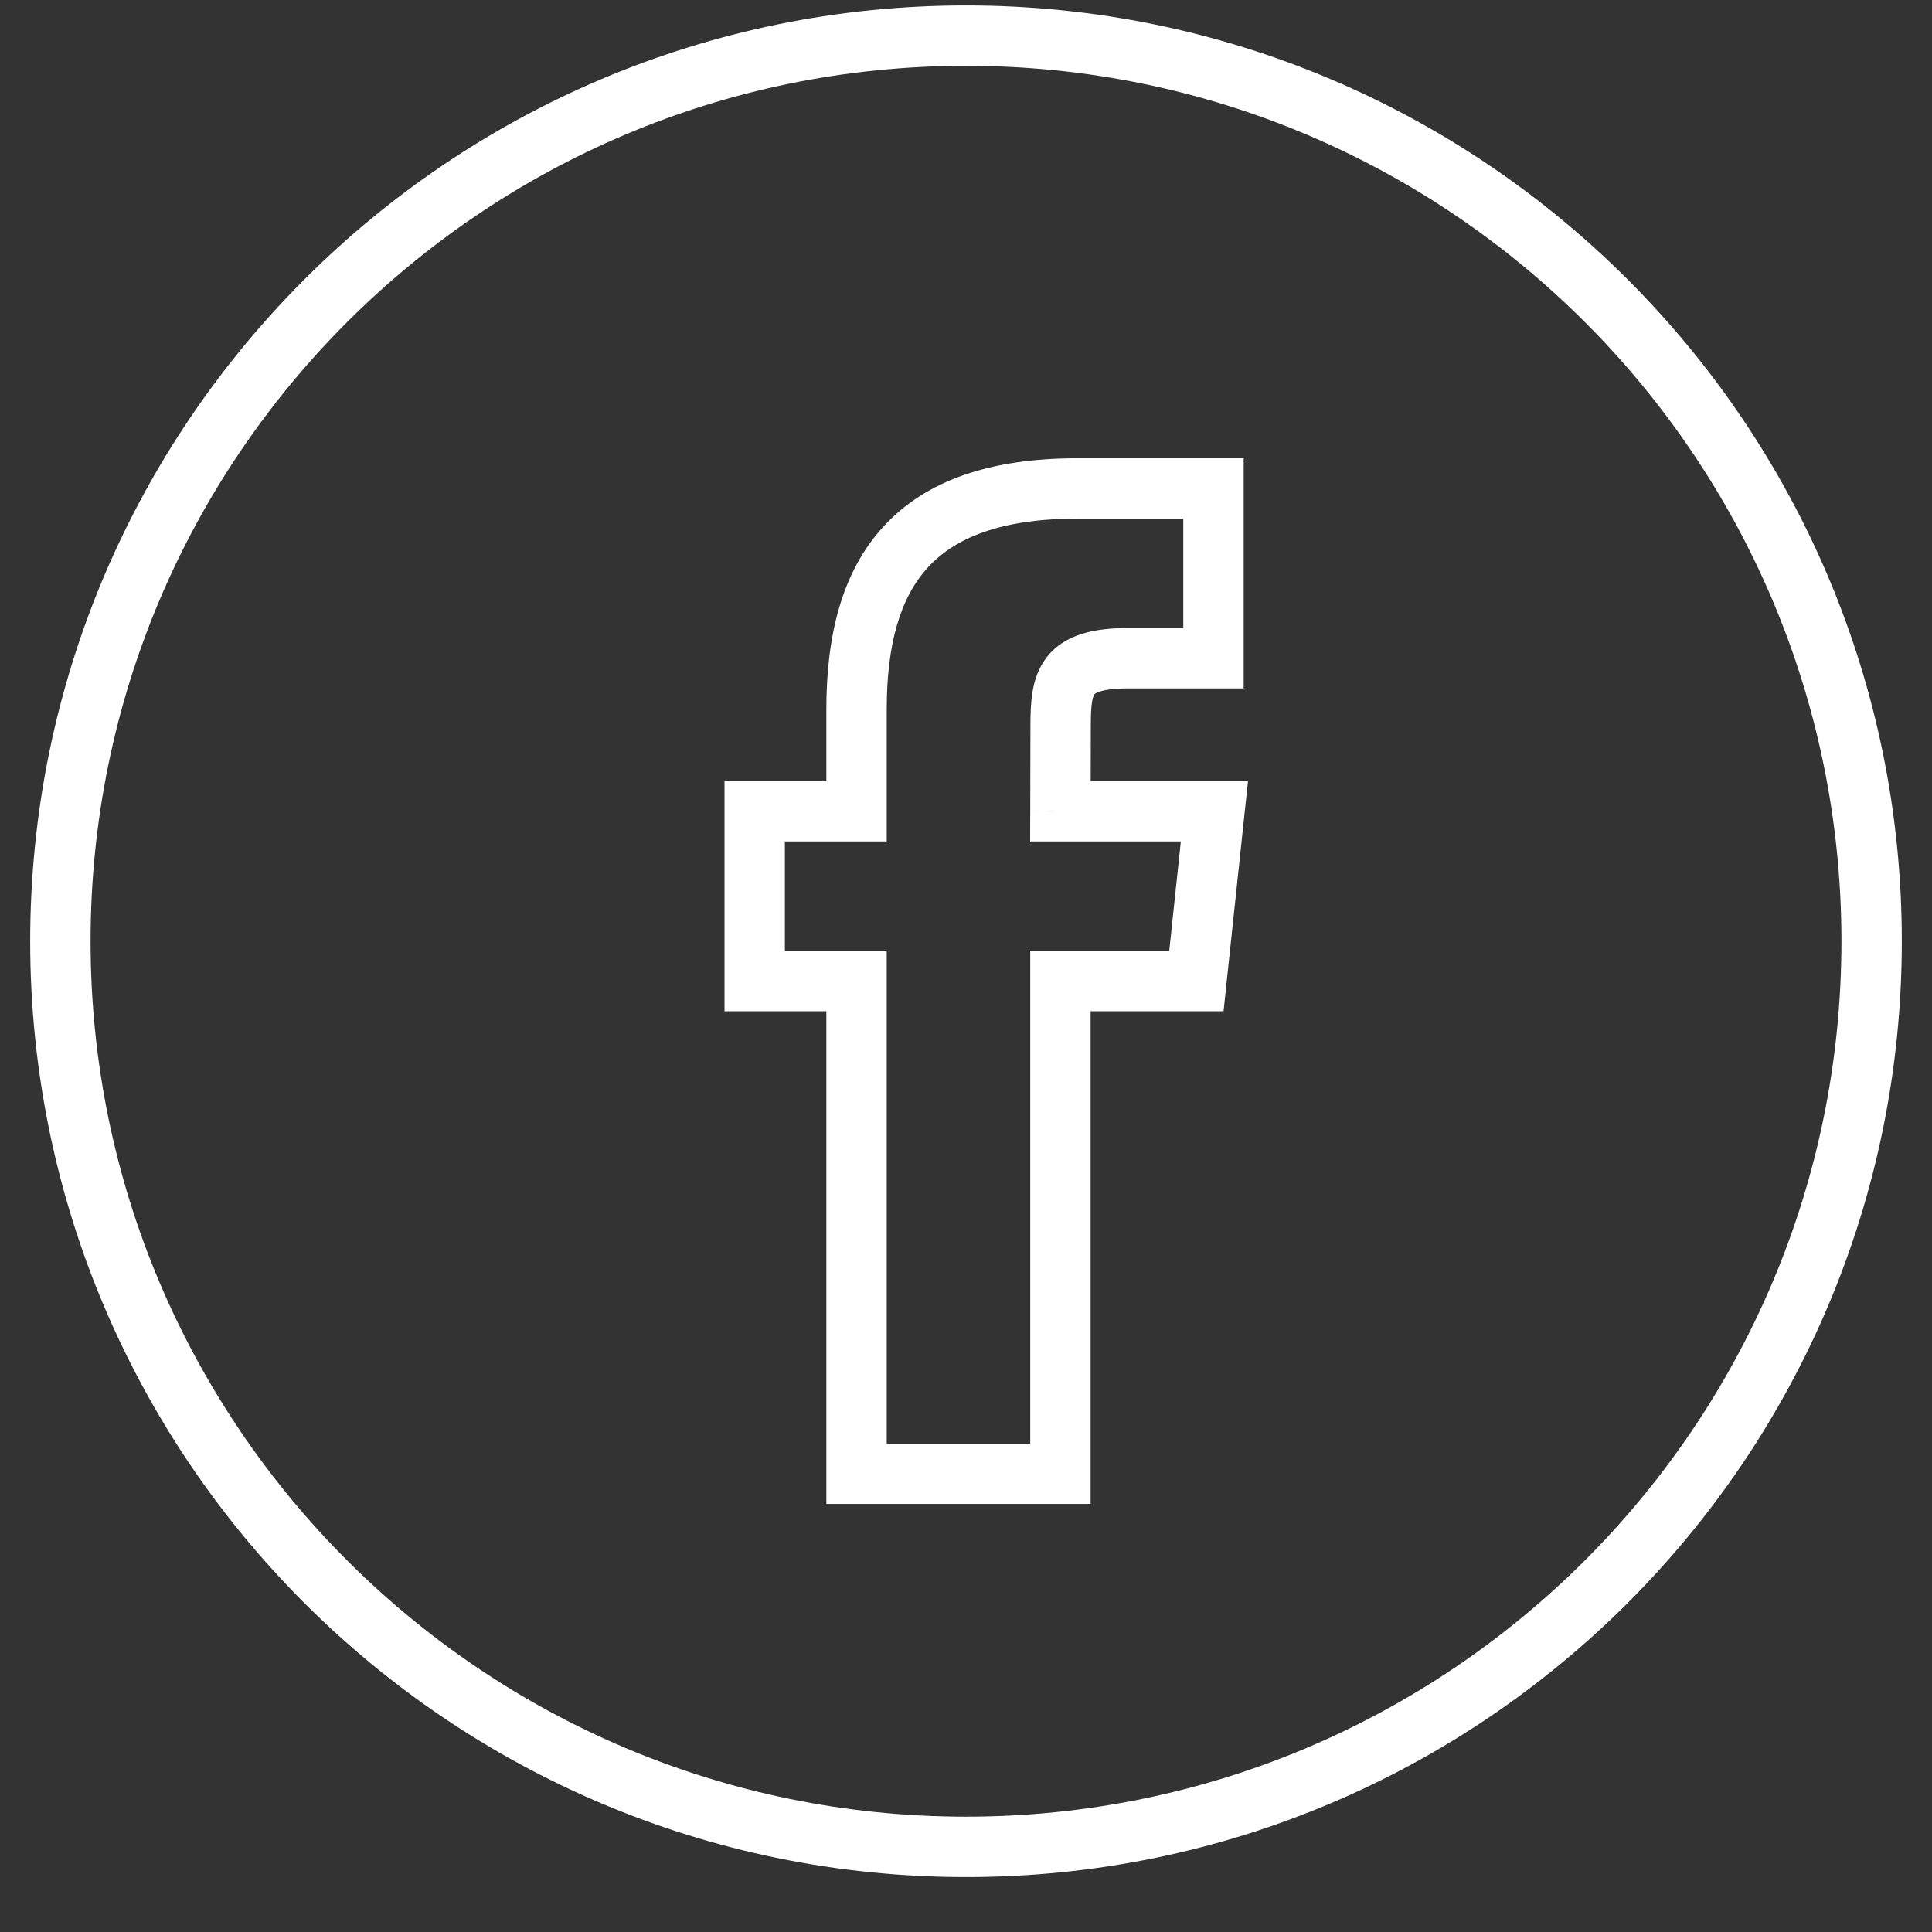 <svg width="32" height="32" viewBox="0 0 32 32" fill="none" xmlns="http://www.w3.org/2000/svg">
<rect x="0" y="0" width="32" height="32" fill="#333333" stroke="none"/>
<path d="M17.564 24.41V24.91H18.064V24.41H17.564ZM17.564 16.249V15.749H17.064V16.249H17.564ZM14.187 24.41H13.687V24.91H14.187V24.41ZM14.187 16.249H14.687V15.749H14.187V16.249ZM12.5 16.249H12V16.749H12.5V16.249ZM12.5 13.437V12.937H12V13.437H12.5ZM14.187 13.437V13.937H14.687V13.437H14.187ZM20.099 8.09H20.599V7.59H20.099V8.09ZM20.099 10.902V11.402H20.599V10.902H20.099ZM17.567 12.029L18.067 12.03V12.029H17.567ZM17.564 13.437L17.064 13.435L17.062 13.937H17.564V13.437ZM20.115 13.437L20.612 13.489L20.671 12.937H20.115V13.437ZM19.816 16.249V16.749H20.266L20.313 16.302L19.816 16.249ZM1.5 15.59C1.5 7.582 7.992 1.09 16 1.09V0.09C7.44 0.09 0.5 7.029 0.5 15.59H1.5ZM16 30.09C7.992 30.09 1.5 23.598 1.5 15.59H0.5C0.5 24.15 7.44 31.09 16 31.09V30.09ZM30.5 15.59C30.5 23.598 24.008 30.09 16 30.09V31.09C24.56 31.09 31.5 24.15 31.5 15.59H30.5ZM16 1.09C24.008 1.09 30.5 7.582 30.5 15.59H31.5C31.5 7.029 24.56 0.09 16 0.09V1.09ZM18.064 24.41V16.249H17.064V24.41H18.064ZM14.187 24.91H17.564V23.91H14.187V24.91ZM13.687 16.249V24.41H14.687V16.249H13.687ZM12.5 16.749H14.187V15.749H12.5V16.749ZM12 13.437V16.249H13V13.437H12ZM14.187 12.937H12.5V13.937H14.187V12.937ZM13.687 11.748V13.437H14.687V11.748H13.687ZM17.846 7.59C16.415 7.59 15.339 7.951 14.633 8.721C13.935 9.481 13.687 10.545 13.687 11.748H14.687C14.687 10.657 14.915 9.892 15.37 9.397C15.816 8.911 16.57 8.59 17.846 8.59V7.59ZM20.099 7.59H17.846V8.59H20.099V7.59ZM20.599 10.902V8.09H19.599V10.902H20.599ZM18.691 11.402H20.099V10.402H18.691V11.402ZM18.067 12.029C18.067 11.847 18.072 11.72 18.088 11.624C18.103 11.532 18.123 11.505 18.127 11.499C18.129 11.497 18.133 11.492 18.144 11.485C18.155 11.478 18.178 11.466 18.22 11.453C18.307 11.425 18.453 11.402 18.691 11.402V10.402C18.138 10.402 17.642 10.498 17.34 10.882C17.196 11.066 17.132 11.274 17.101 11.462C17.071 11.646 17.067 11.844 17.067 12.029H18.067ZM18.064 13.438L18.067 12.03L17.067 12.028L17.064 13.435L18.064 13.438ZM20.115 12.937H17.564V13.937H20.115V12.937ZM20.313 16.302L20.612 13.489L19.617 13.384L19.319 16.196L20.313 16.302ZM17.564 16.749H19.816V15.749H17.564V16.749Z" fill="white"/>
</svg>
